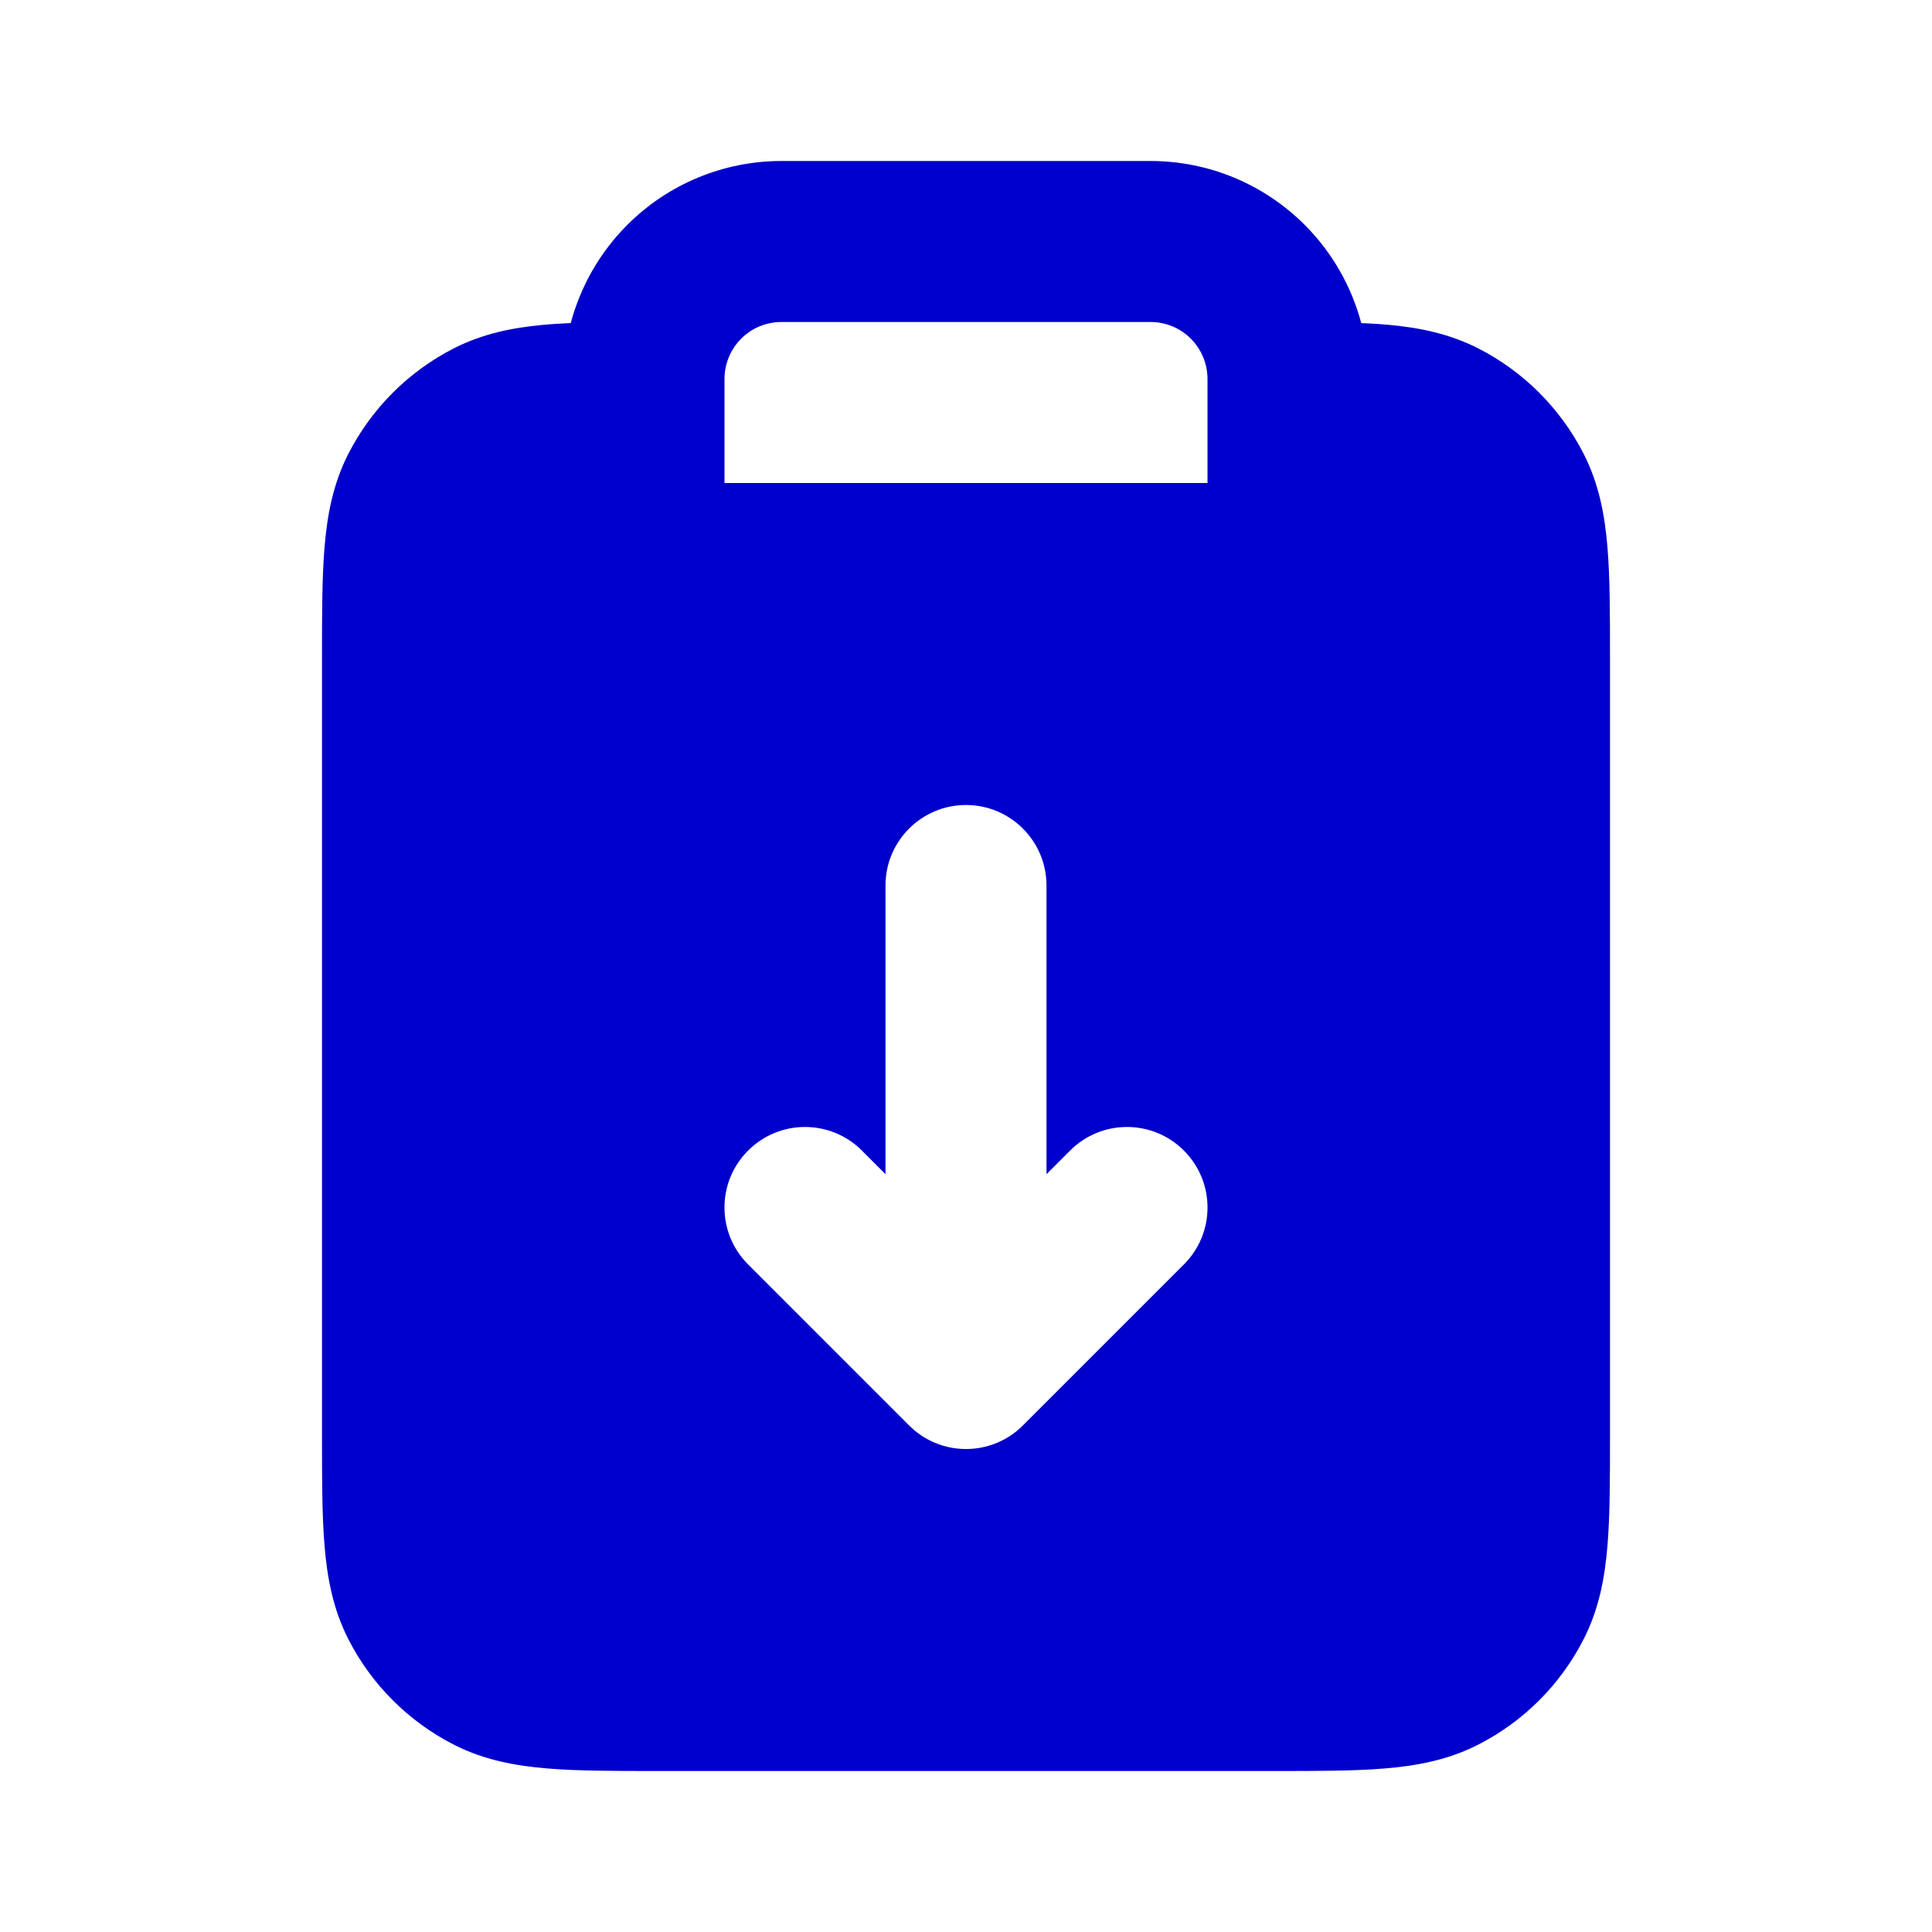 <svg width="24" height="24" viewBox="0 0 24 24" fill="none" xmlns="http://www.w3.org/2000/svg">
<path fill-rule="evenodd" clip-rule="evenodd" d="M9.707 2C8.989 2 8.301 2.285 7.793 2.793C7.452 3.134 7.212 3.556 7.09 4.013C6.964 4.019 6.845 4.026 6.731 4.037C6.361 4.072 5.994 4.146 5.638 4.327C5.074 4.615 4.615 5.074 4.327 5.638C4.134 6.016 4.063 6.41 4.031 6.805C4 7.18 4 7.634 4 8.161V17.838C4 18.366 4 18.82 4.031 19.195C4.063 19.59 4.134 19.984 4.327 20.362C4.615 20.927 5.074 21.385 5.638 21.673C6.016 21.866 6.41 21.937 6.805 21.969C7.18 22 7.634 22 8.161 22H15.839C16.366 22 16.82 22 17.195 21.969C17.59 21.937 17.984 21.866 18.362 21.673C18.927 21.385 19.385 20.927 19.673 20.362C19.866 19.984 19.937 19.59 19.969 19.195C20 18.82 20 18.366 20 17.839V8.161C20 7.634 20 7.18 19.969 6.805C19.937 6.41 19.866 6.016 19.673 5.638C19.385 5.074 18.927 4.615 18.362 4.327C18.006 4.146 17.639 4.072 17.269 4.037C17.155 4.026 17.036 4.019 16.91 4.013C16.788 3.556 16.548 3.134 16.207 2.793C15.699 2.285 15.011 2 14.293 2H9.707ZM15 4.707V6H9V4.707C9 4.52 9.075 4.34 9.207 4.207C9.34 4.074 9.52 4 9.707 4H14.293C14.48 4 14.66 4.074 14.793 4.207C14.925 4.34 15 4.52 15 4.707ZM12 10C12.552 10 13 10.448 13 11V14.586L13.293 14.293C13.683 13.902 14.317 13.902 14.707 14.293C15.098 14.683 15.098 15.317 14.707 15.707L12.707 17.707C12.317 18.098 11.683 18.098 11.293 17.707L9.293 15.707C8.902 15.317 8.902 14.683 9.293 14.293C9.683 13.902 10.317 13.902 10.707 14.293L11 14.586V11C11 10.448 11.448 10 12 10Z" fill="#0000CC"/>
</svg>
